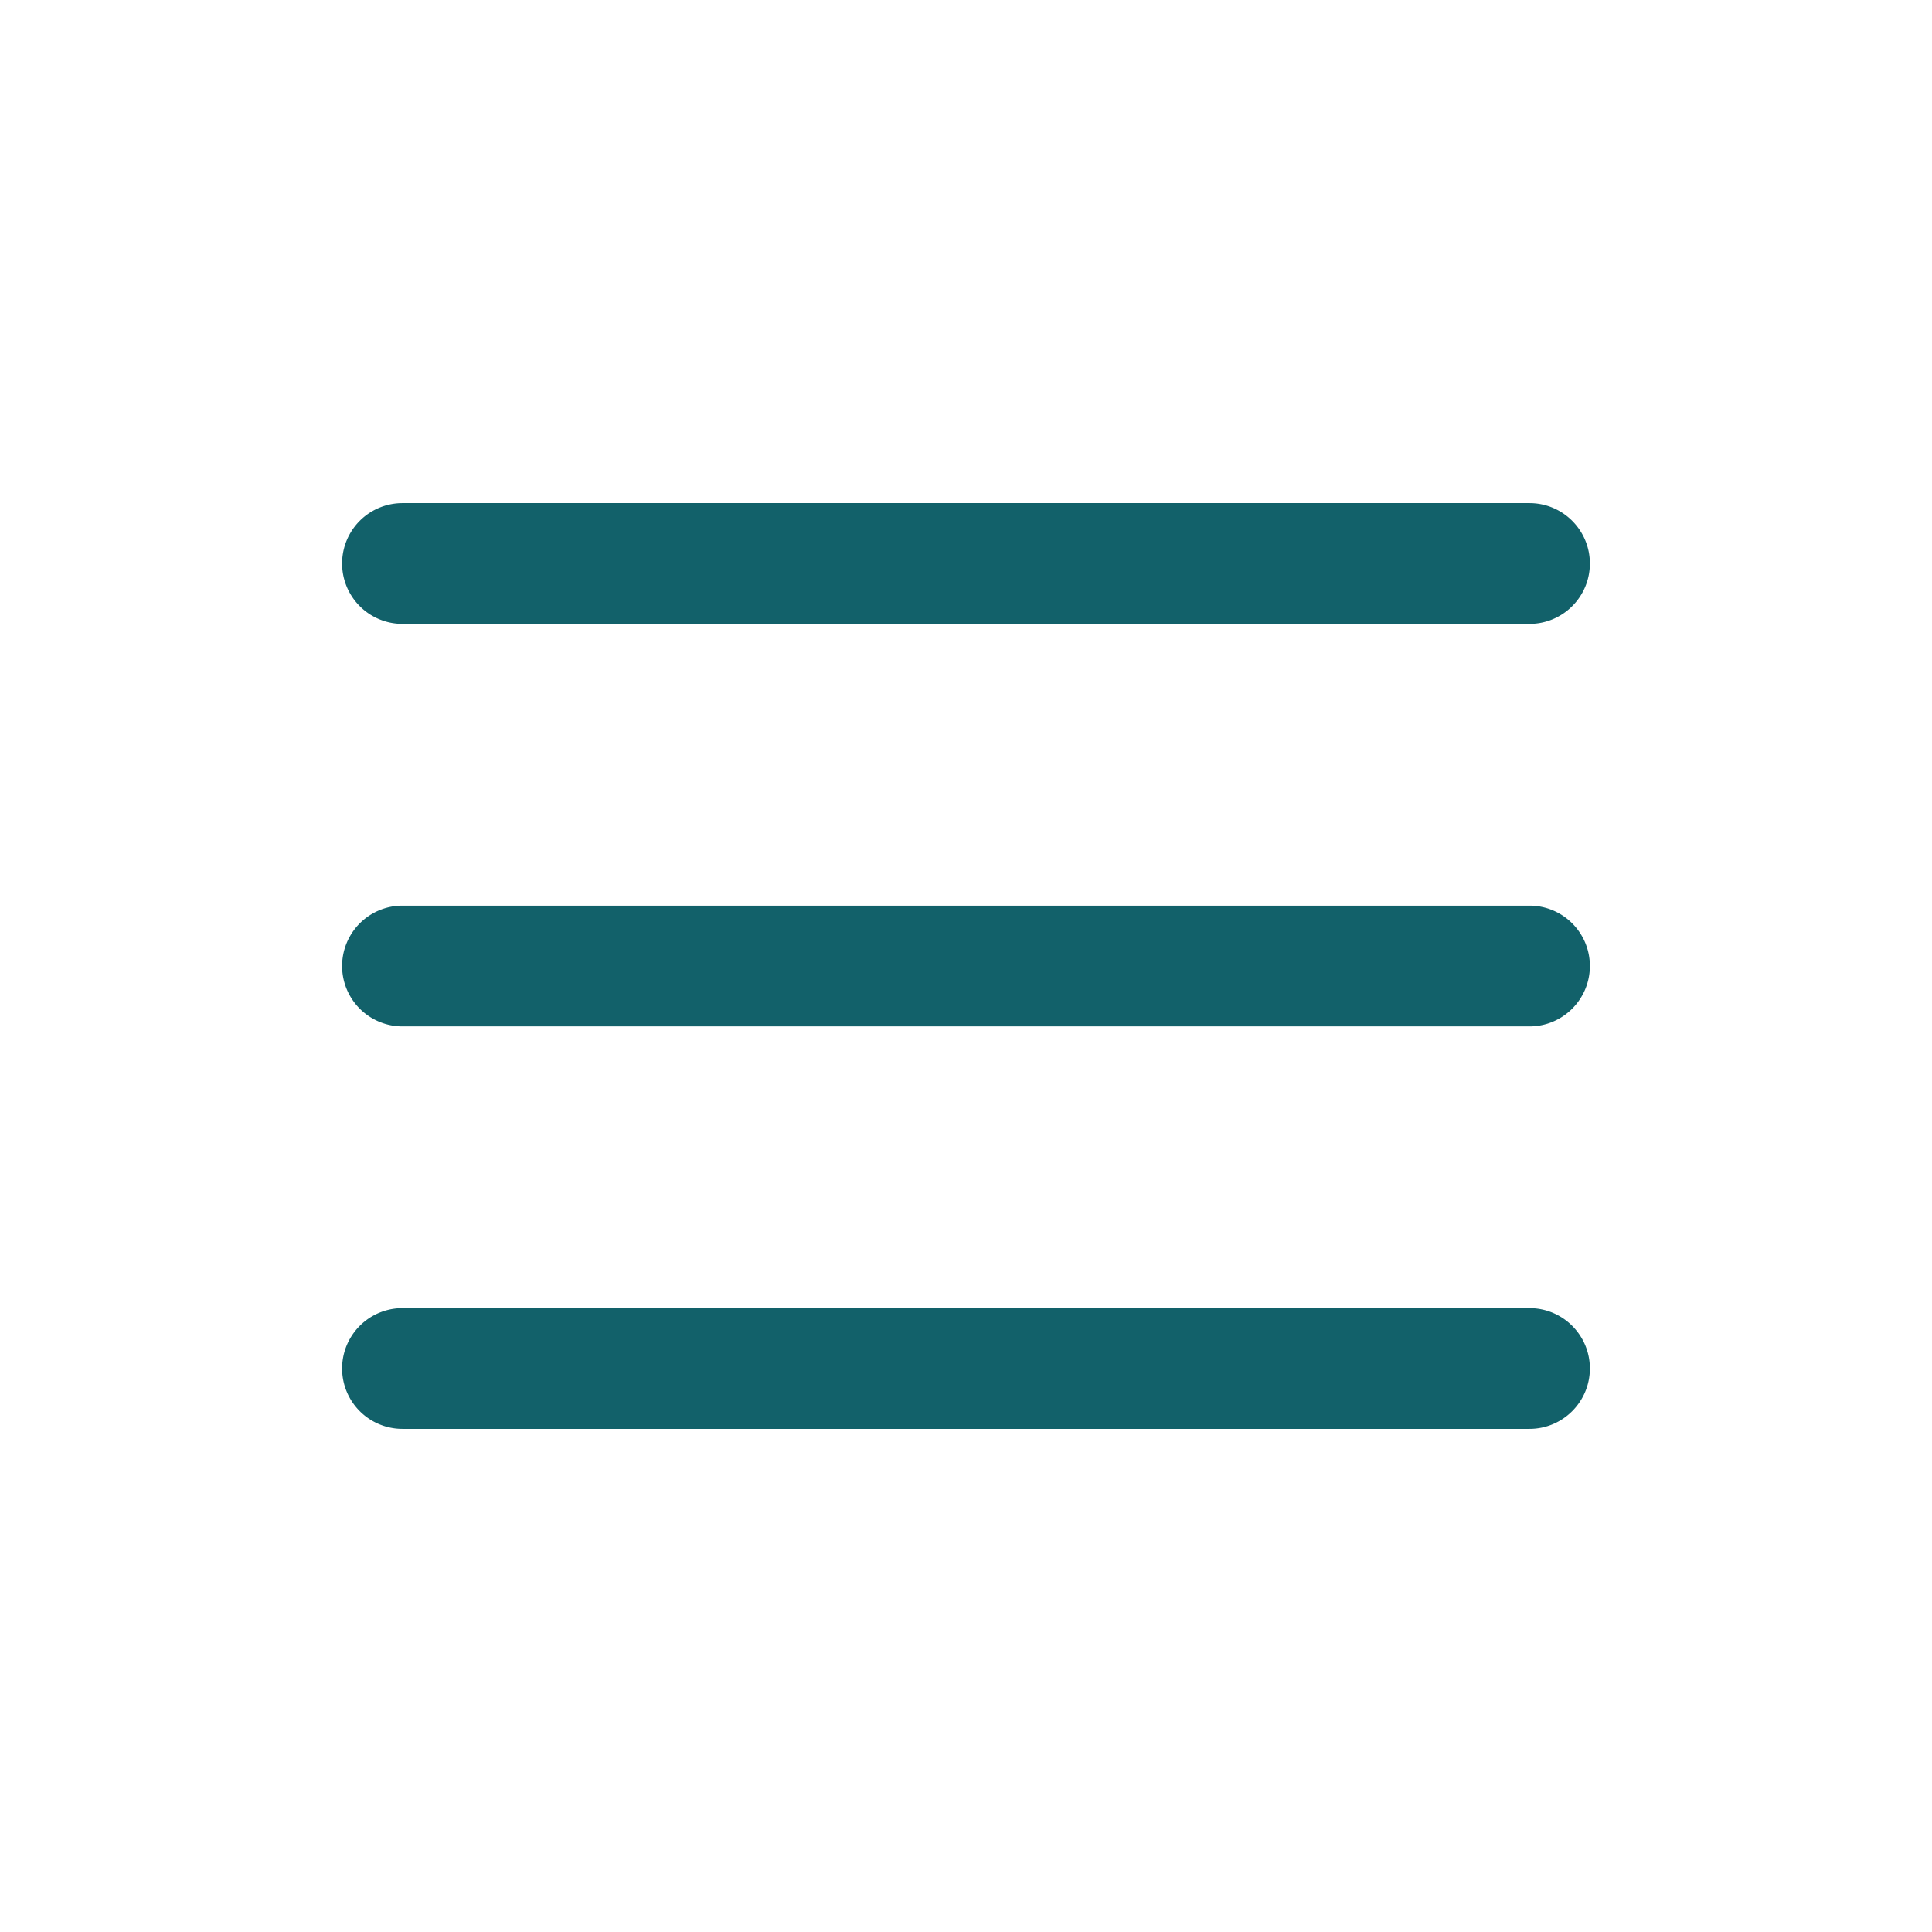 <svg width="34" height="34" viewBox="0 0 34 34" fill="none" xmlns="http://www.w3.org/2000/svg"><path fill-rule="evenodd" clip-rule="evenodd" d="M27.979 17c0-.587-.476-1.062-1.063-1.062H7.083a1.062 1.062 0 100 2.125h19.833c.587 0 1.063-.476 1.063-1.063zm0-7.083c0-.587-.476-1.063-1.063-1.063H7.083a1.062 1.062 0 100 2.125h19.833c.587 0 1.063-.475 1.063-1.062zm0 14.166c0-.586-.476-1.062-1.063-1.062H7.083a1.062 1.062 0 100 2.125h19.833c.587 0 1.063-.476 1.063-1.063z" fill="#12616A"/></svg>